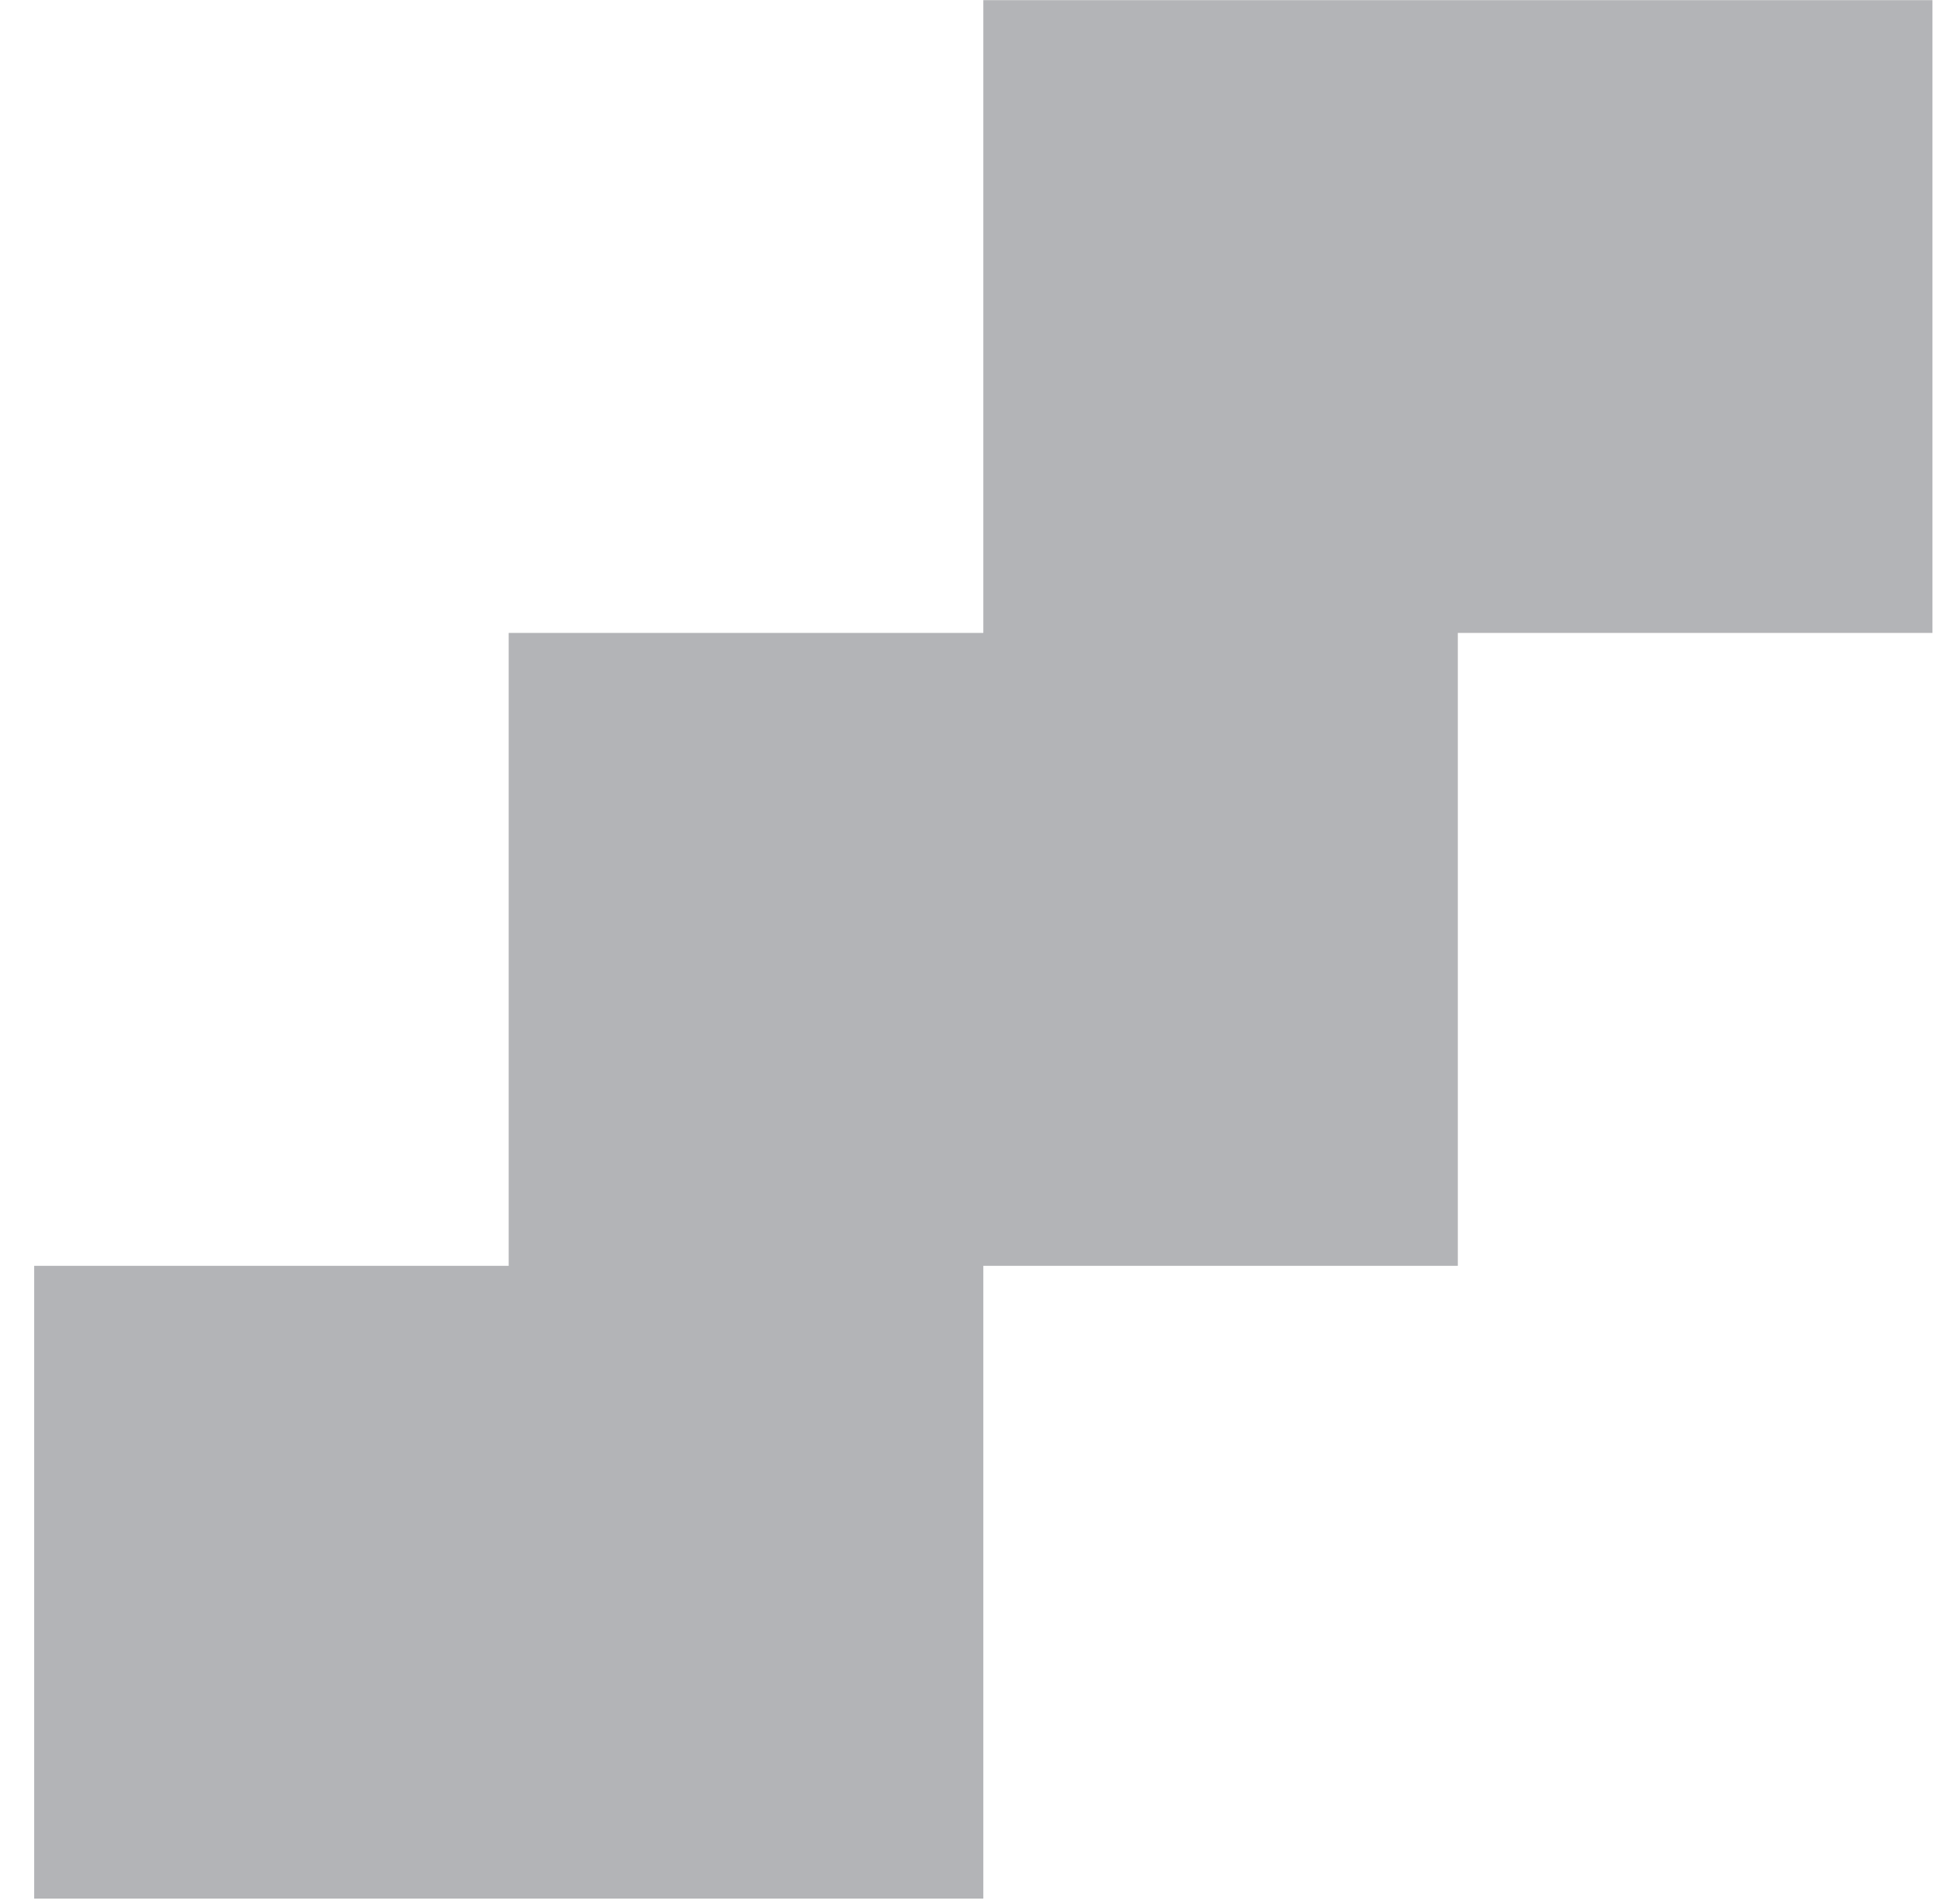 <svg width="53" height="52" viewBox="0 0 53 52" fill="none" xmlns="http://www.w3.org/2000/svg">
<path d="M0.934 34.573V51.856H26.864V34.573H39.827V17.287H52.794V0.004H26.864V17.287H13.897V34.573H0.934Z" fill="#B3B4B7"/>
</svg>

